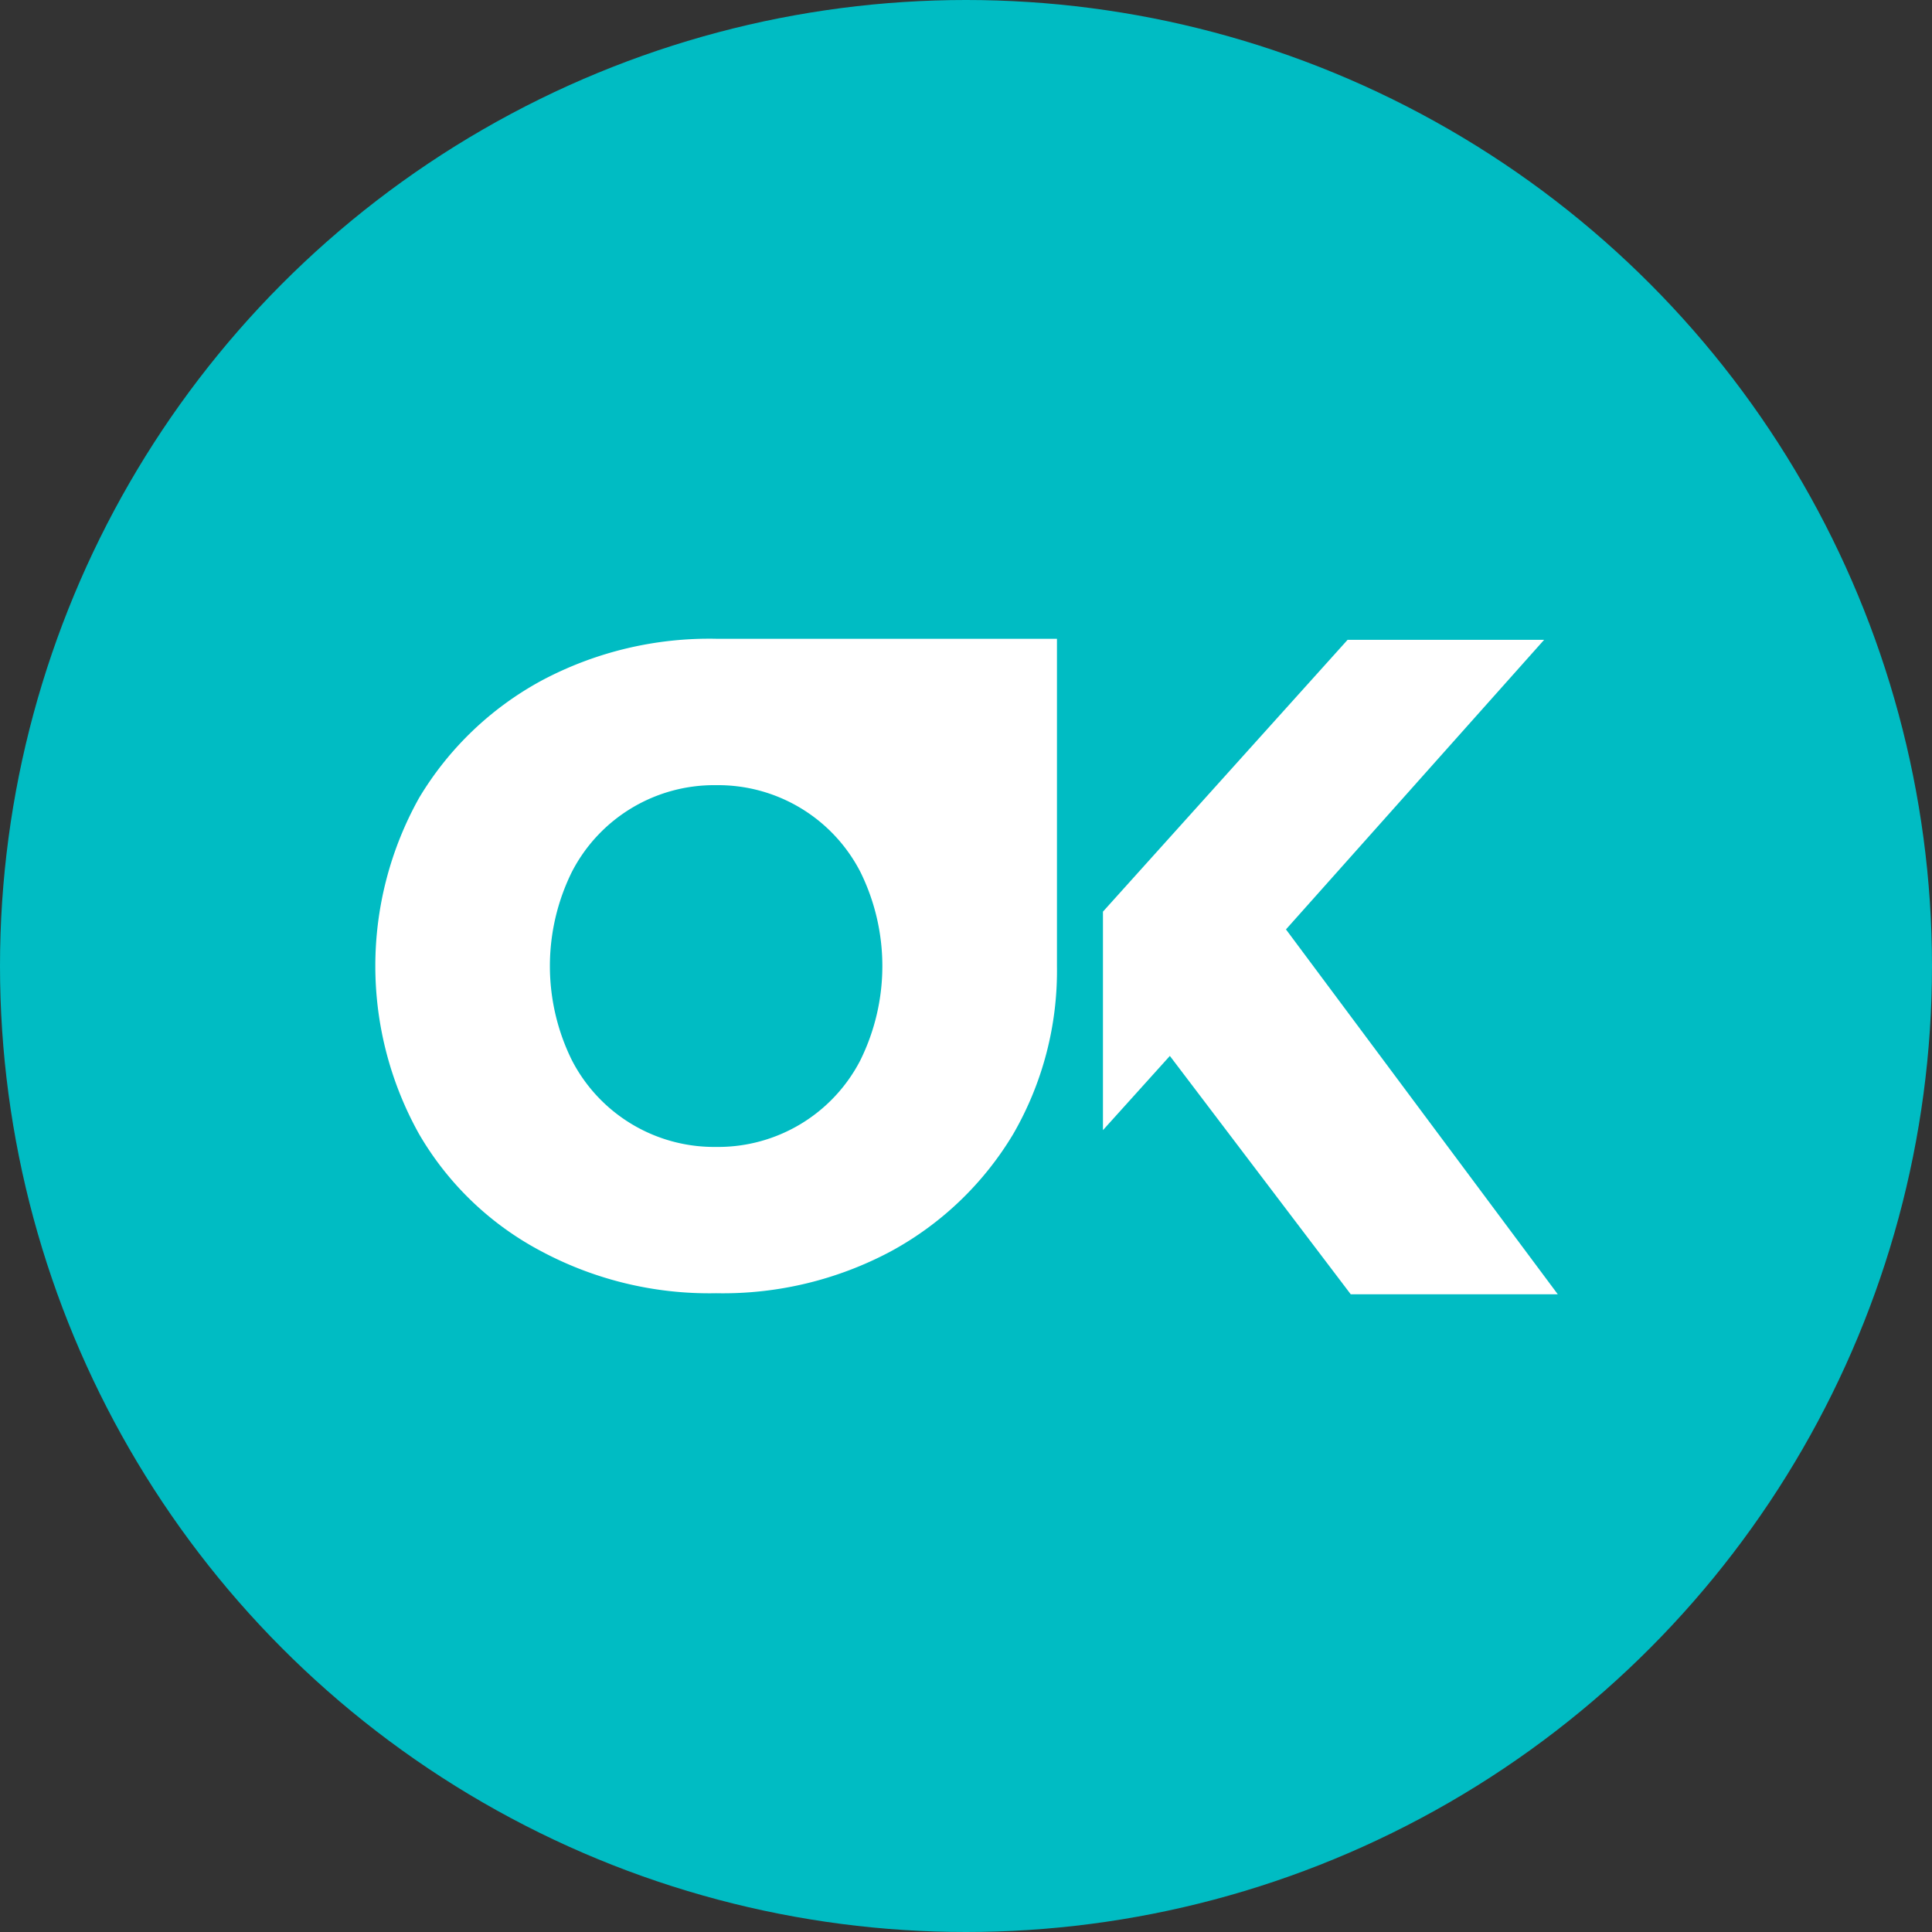 <svg id="Group_2912" data-name="Group 2912" xmlns="http://www.w3.org/2000/svg" width="116" height="116" viewBox="0 0 116 116">
  <rect x="0" y="0" width="116" height="116" fill="#333333" stroke="none"/>
  <circle id="Ellipse_149" data-name="Ellipse 149" cx="58" cy="58" r="58" transform="translate(0 0)" fill="#00bcc3"/>
  <g id="Group_3118" data-name="Group 3118" transform="translate(22.535 38.353)">
    <path id="Path_2294" data-name="Path 2294" d="M56.363,61.1a21.4,21.4,0,0,0-10.483,2.511,19.268,19.268,0,0,0-7.344,7.03,20.688,20.688,0,0,0,0,20.212,18.423,18.423,0,0,0,7.344,7.03,21.4,21.4,0,0,0,10.483,2.511,21.4,21.4,0,0,0,10.483-2.511,19.269,19.269,0,0,0,7.344-7.03,19.577,19.577,0,0,0,2.636-10.106V61.1Zm8.662,25.3a9.606,9.606,0,0,1-8.662,5.21A9.606,9.606,0,0,1,47.7,86.4a12.765,12.765,0,0,1,0-11.3,9.606,9.606,0,0,1,8.662-5.21,9.606,9.606,0,0,1,8.662,5.21,12.765,12.765,0,0,1,0,11.3Z" transform="translate(-35.9 -61.1)" fill="#fff"/>
    <path id="Path_2295" data-name="Path 2295" d="M109.517,86.183,105.5,90.639V77.52L120.188,61.2h11.8l-15.5,17.387,16.32,21.907H120.377Z" transform="translate(-61.812 -61.137)" fill="#fff"/>
  </g>
</svg>
